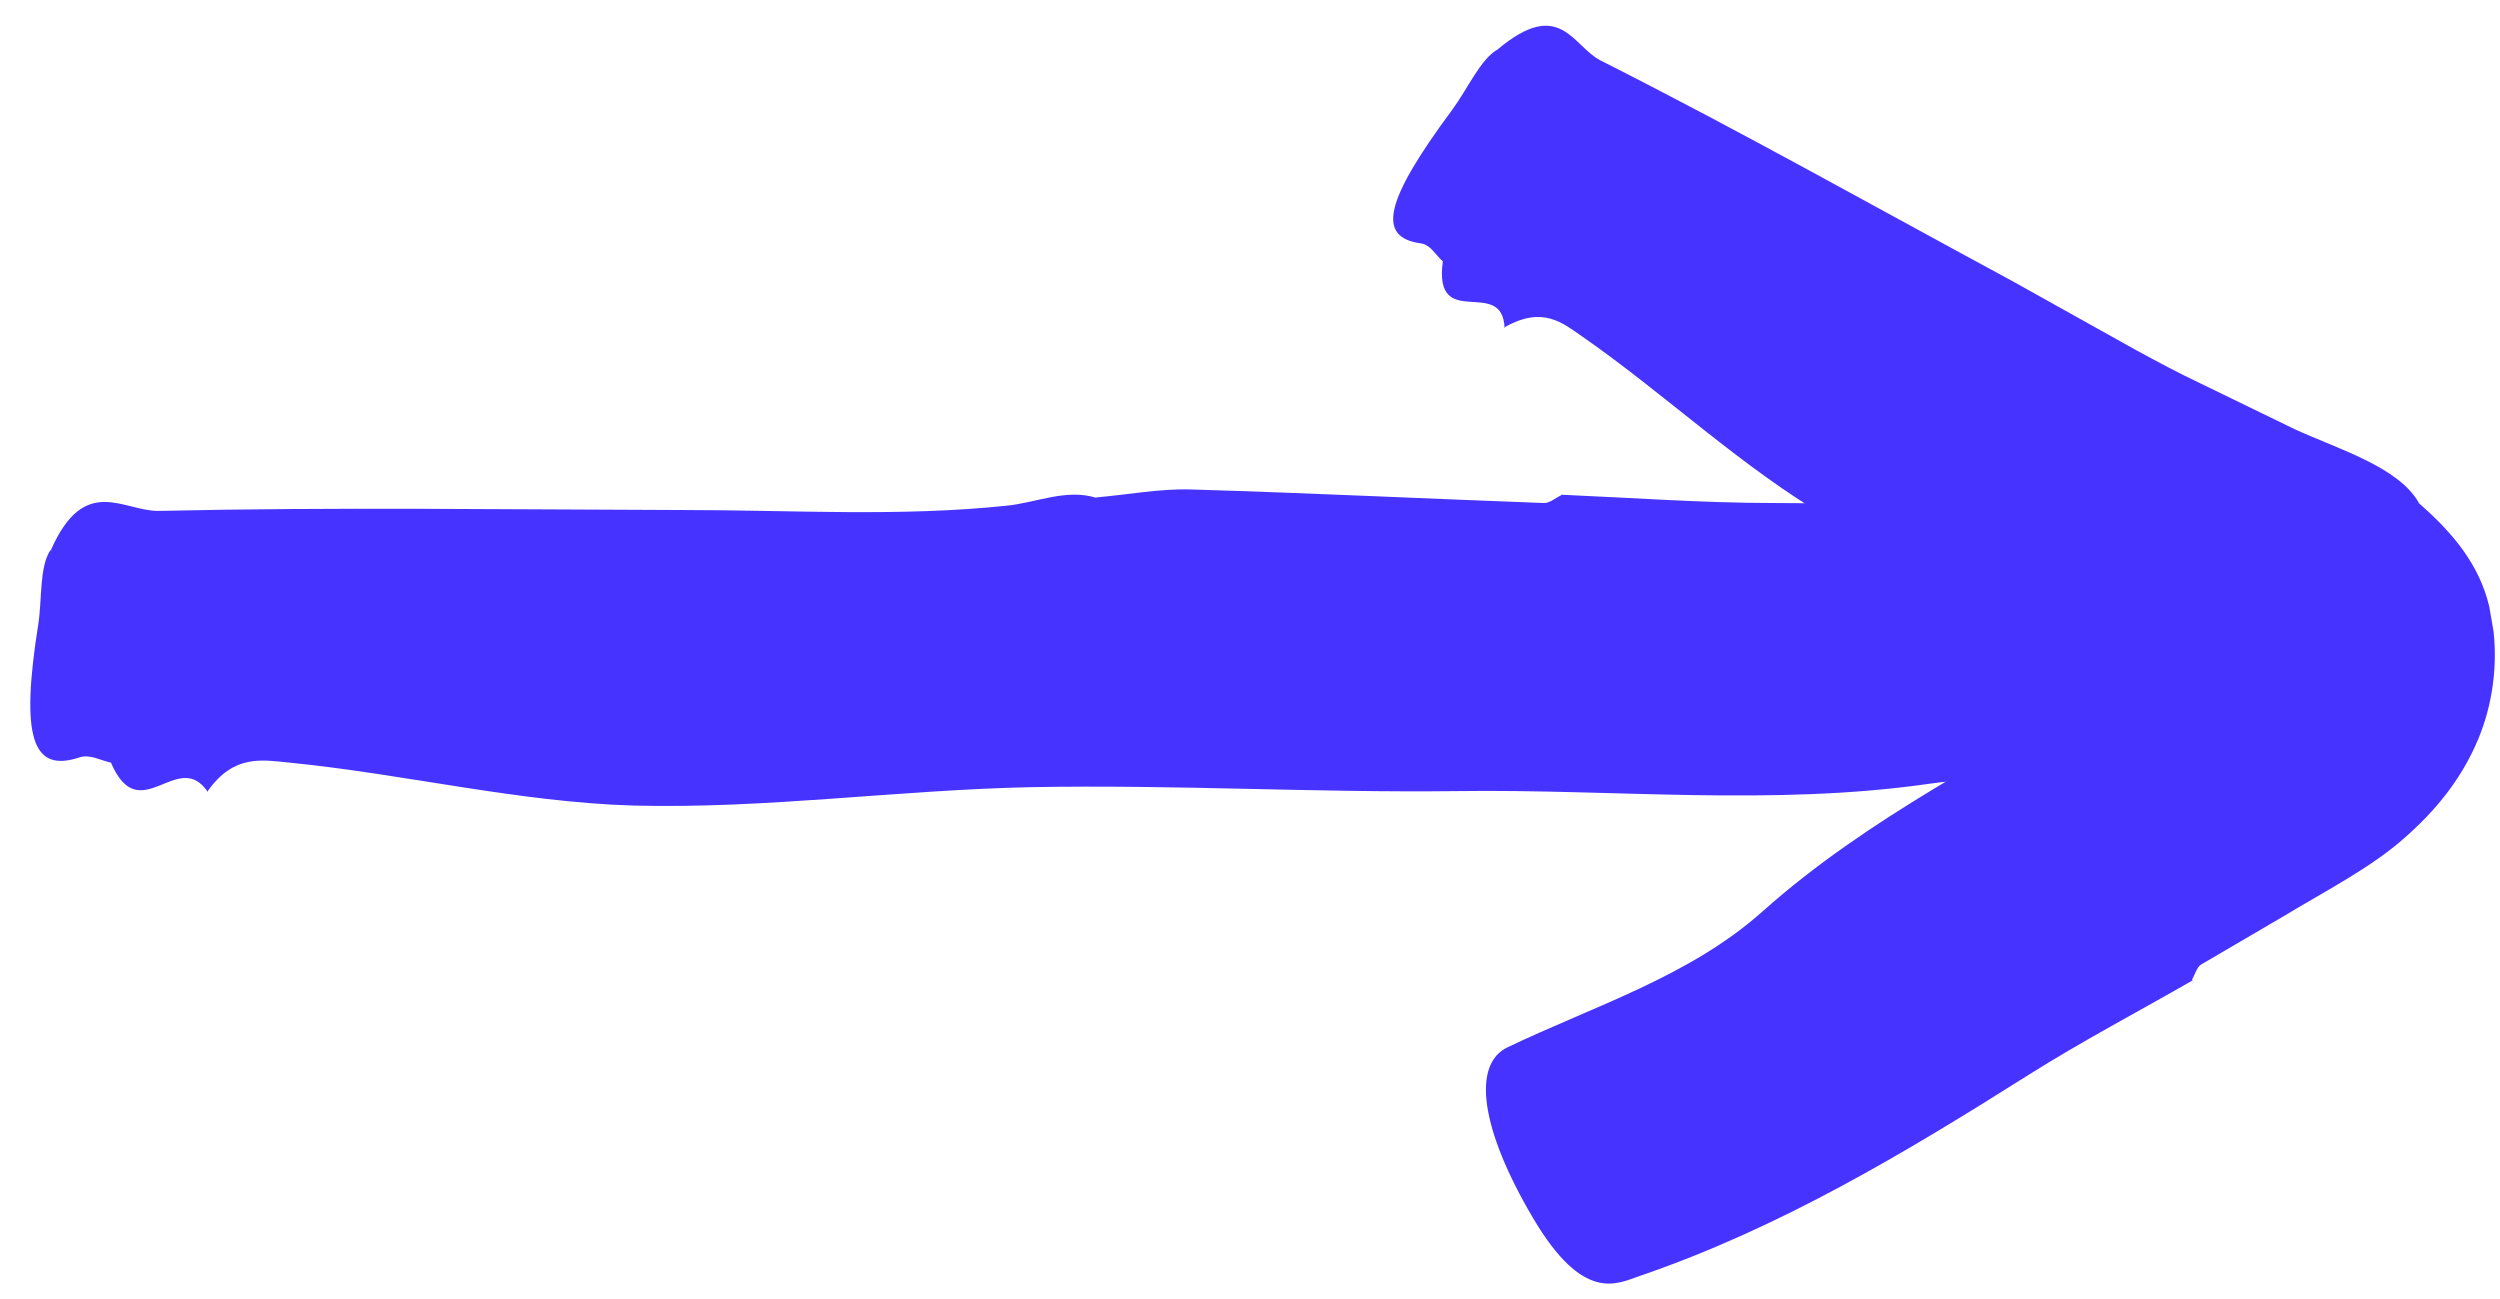 <svg width="77" height="40" viewBox="0 0 77 40" fill="none" xmlns="http://www.w3.org/2000/svg">
<path d="M33.785 15.318C34.742 15.237 35.713 15.048 36.671 15.075C40.298 15.183 43.912 15.358 47.539 15.493C47.728 15.506 47.917 15.331 48.092 15.25L48.079 15.237C50.263 15.331 52.461 15.493 54.646 15.493C59.716 15.506 64.786 15.628 69.829 16.706C70.612 16.868 71.96 16.922 71.866 19.97C71.771 23.139 70.827 24.973 69.452 24.824C66.121 24.46 62.777 23.665 59.446 24.137C54.565 24.838 49.724 24.298 44.869 24.366C40.514 24.42 36.158 24.163 31.789 24.244C27.69 24.325 23.591 24.919 19.491 24.811C15.958 24.703 12.452 23.84 8.919 23.489C8.083 23.408 7.207 23.22 6.398 24.366L6.411 24.406C5.481 23.004 4.307 25.566 3.417 23.489C3.094 23.422 2.77 23.22 2.447 23.328C0.99 23.813 0.626 22.707 1.179 19.228C1.3 18.459 1.206 17.462 1.557 16.936L1.584 16.99L1.57 16.936C2.608 14.589 3.795 15.749 4.887 15.736C10.281 15.614 15.688 15.695 21.082 15.709C24.4 15.709 27.703 15.924 31.02 15.574C31.924 15.479 32.841 15.048 33.758 15.331L33.785 15.318Z" fill="#4633FF"/>
<path d="M74.497 15.494C75.548 16.411 76.358 17.382 76.668 18.676L76.803 19.458C76.937 20.712 76.708 21.953 76.236 22.978C75.764 24.016 75.049 24.947 74.025 25.837C73 26.74 71.597 27.455 70.33 28.223L67.795 29.707C67.66 29.788 67.606 30.017 67.512 30.178L67.539 30.192C65.853 31.163 64.127 32.066 62.482 33.105C58.679 35.505 54.823 37.824 50.48 39.308C49.806 39.537 48.768 40.144 47.217 37.514C45.599 34.777 45.329 32.781 46.435 32.255C49.119 30.974 52.045 30.071 54.283 28.075C55.915 26.619 57.708 25.419 59.556 24.299L62.32 22.641L63.695 21.805L64.383 21.373L64.558 21.265C64.612 21.225 64.585 21.238 64.612 21.225L64.666 21.171C64.828 21.023 64.99 20.901 65.165 20.793C65.327 20.685 65.516 20.51 65.462 20.281C65.368 19.998 65.017 19.917 64.761 19.822C64.68 19.795 64.599 19.782 64.518 19.782C64.478 19.782 64.451 19.782 64.383 19.768L63.763 19.485L61.255 18.38C59.583 17.651 57.924 16.896 56.36 15.979C53.649 14.402 51.316 12.163 48.741 10.37C48.134 9.952 47.527 9.412 46.354 10.073L46.341 10.113C46.287 8.482 44.143 10.248 44.439 8.05C44.224 7.861 44.062 7.538 43.765 7.497C42.39 7.309 42.646 6.189 44.736 3.371C45.194 2.751 45.599 1.82 46.125 1.524C48.053 -0.095 48.431 1.416 49.294 1.861C53.569 4.018 57.735 6.365 61.956 8.644L65.799 10.788C66.446 11.138 67.094 11.489 67.754 11.799L70.667 13.215C72.016 13.835 73.863 14.374 74.497 15.48V15.494Z" fill="#4633FF"/>
</svg>
